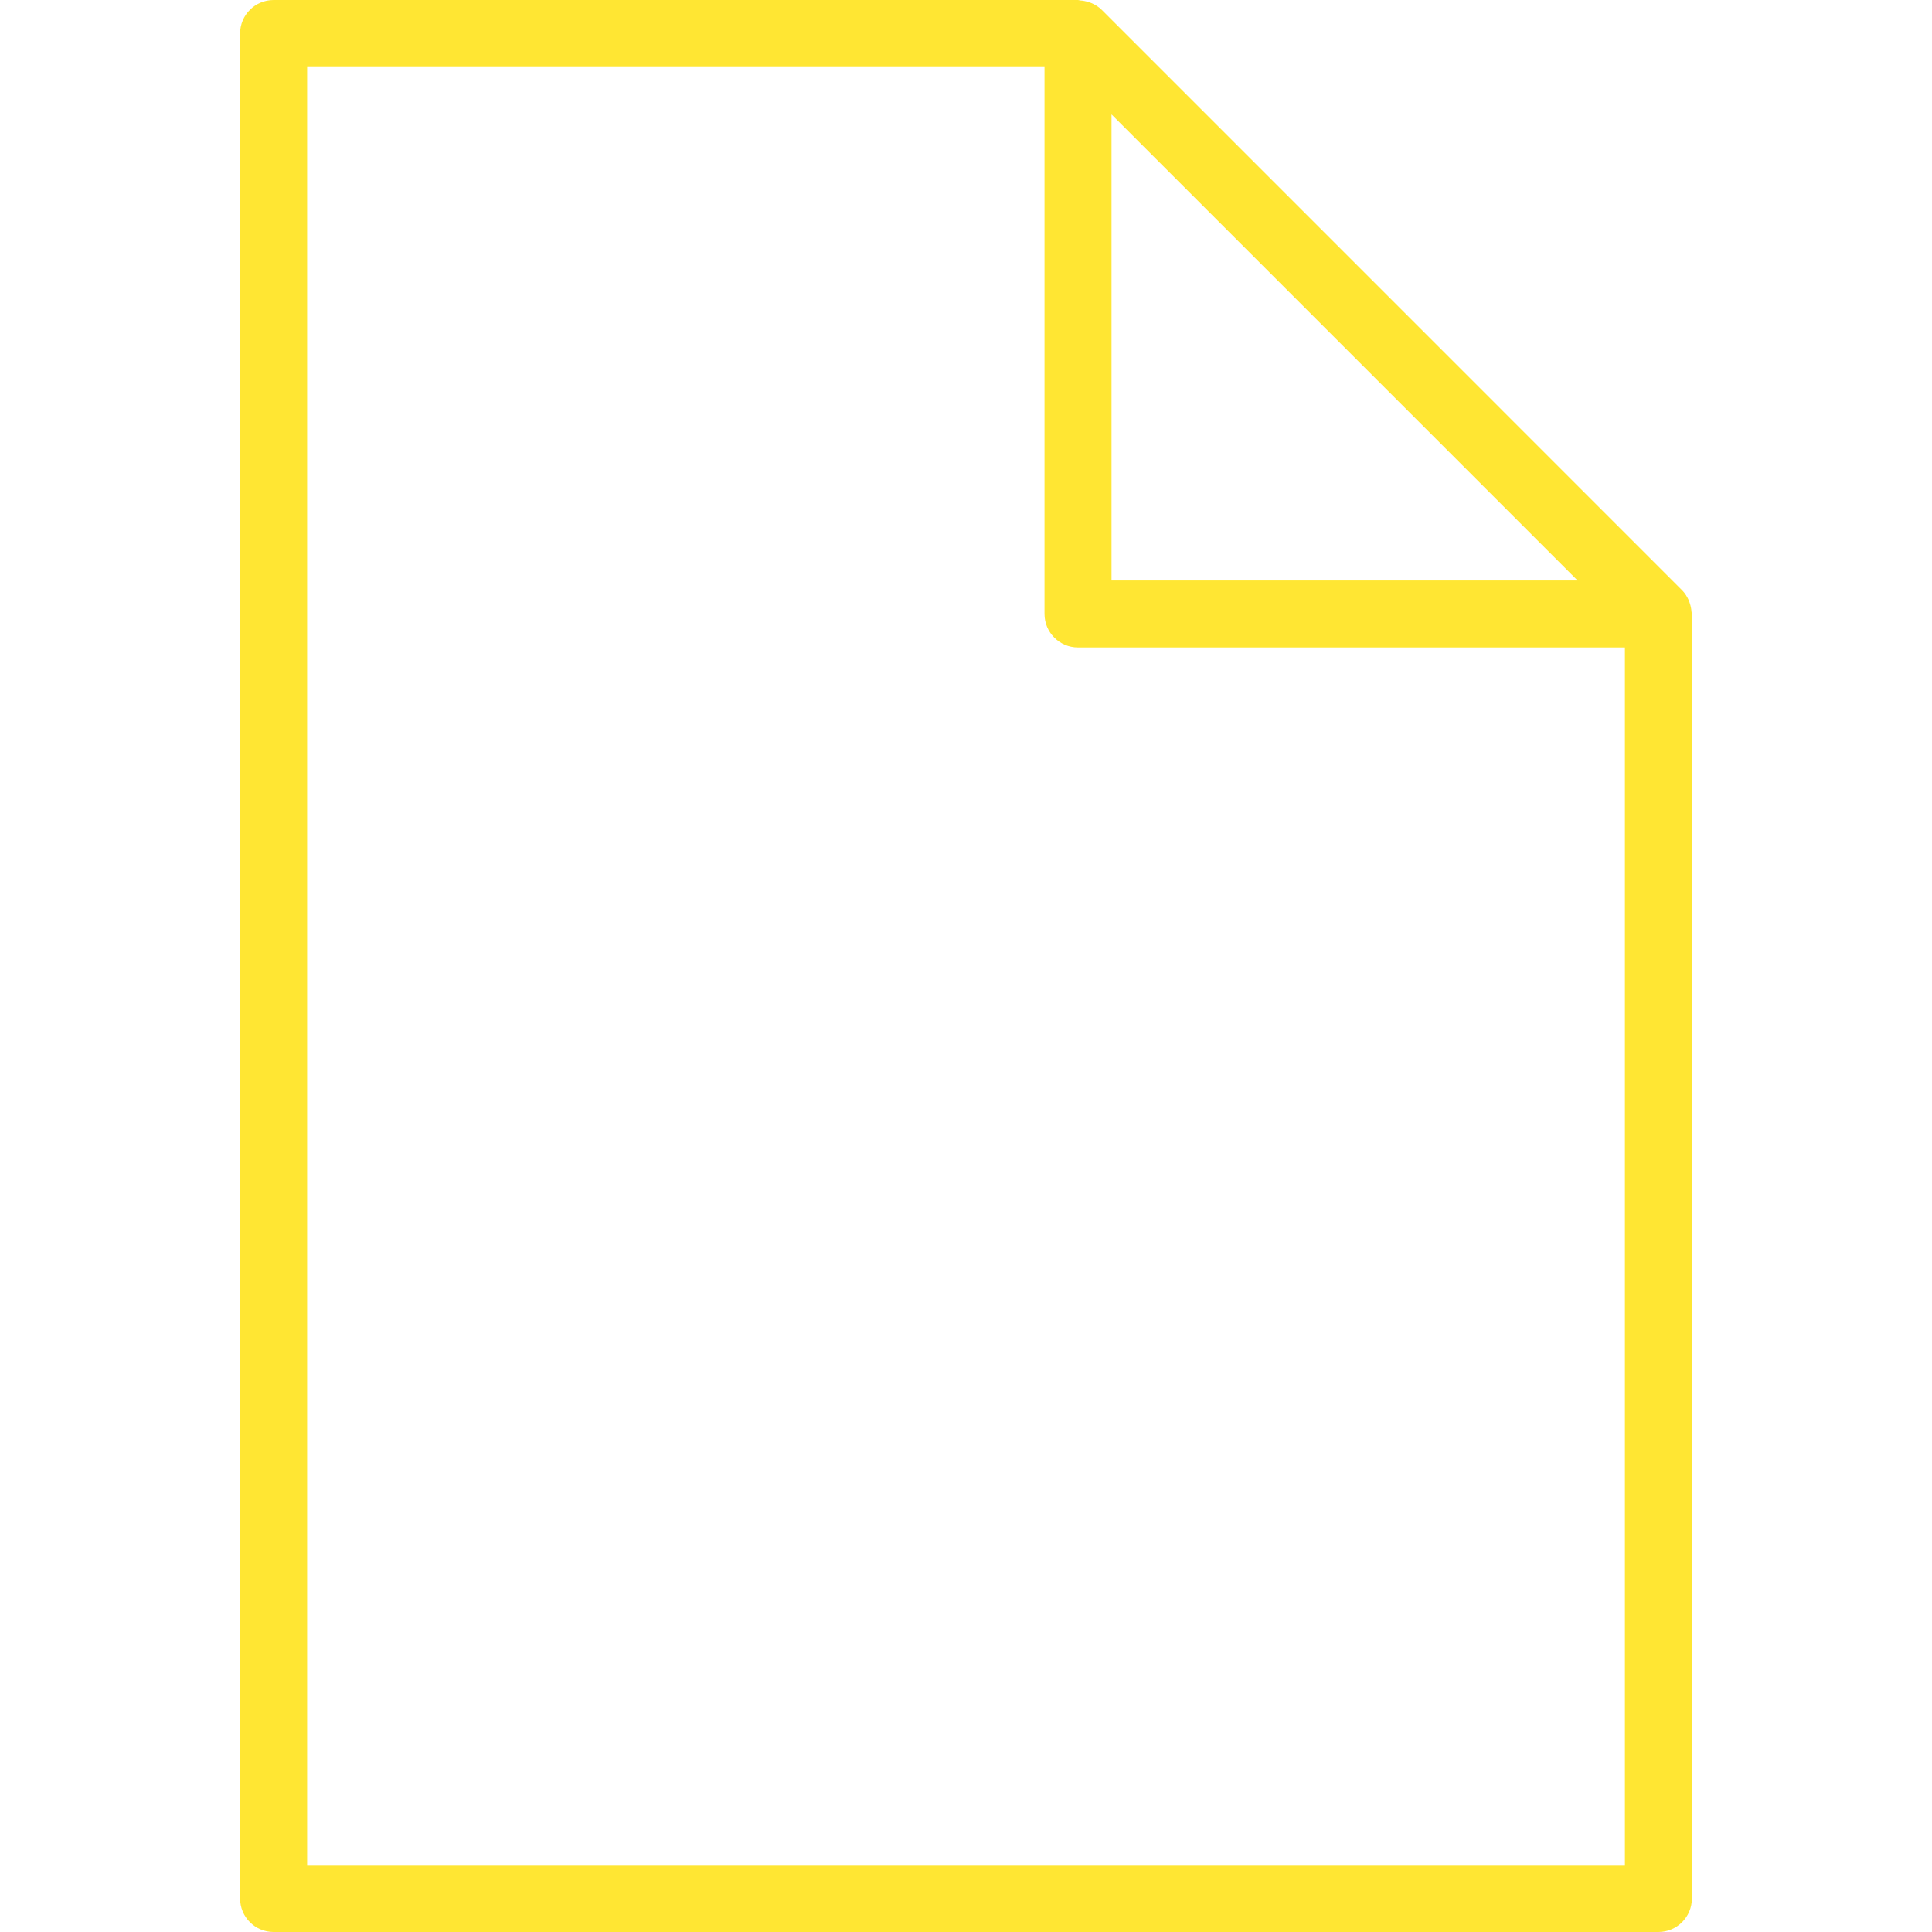 <svg version="1.1" id="origami" xmlns="http://www.w3.org/2000/svg" viewBox="0 0 344.091 344.091" fill="#ffe633">
	<path d="M301.264,108.967c-0.036-0.531-0.137-1.044-0.31-1.545c-0.066-0.191-0.113-0.37-0.197-0.555
		c-0.292-0.632-0.656-1.235-1.169-1.748L196.217,1.742c-0.513-0.513-1.11-0.877-1.742-1.164c-0.191-0.089-0.382-0.137-0.579-0.203
		c-0.489-0.167-0.991-0.263-1.51-0.298C192.249,0.066,192.13,0,191.993,0H48.728c-3.3,0-5.967,2.673-5.967,5.967v332.158
		c0,3.3,2.667,5.967,5.967,5.967h246.635c3.3,0,5.967-2.667,5.967-5.967V109.337C301.336,109.206,301.27,109.092,301.264,108.967z
		 M280.965,103.37h-82.999V20.371L280.965,103.37z M54.701,332.152V11.934h131.331v97.403c0,3.294,2.667,5.967,5.967,5.967h97.403
		v216.854H54.701V332.152z"/>
</svg>
